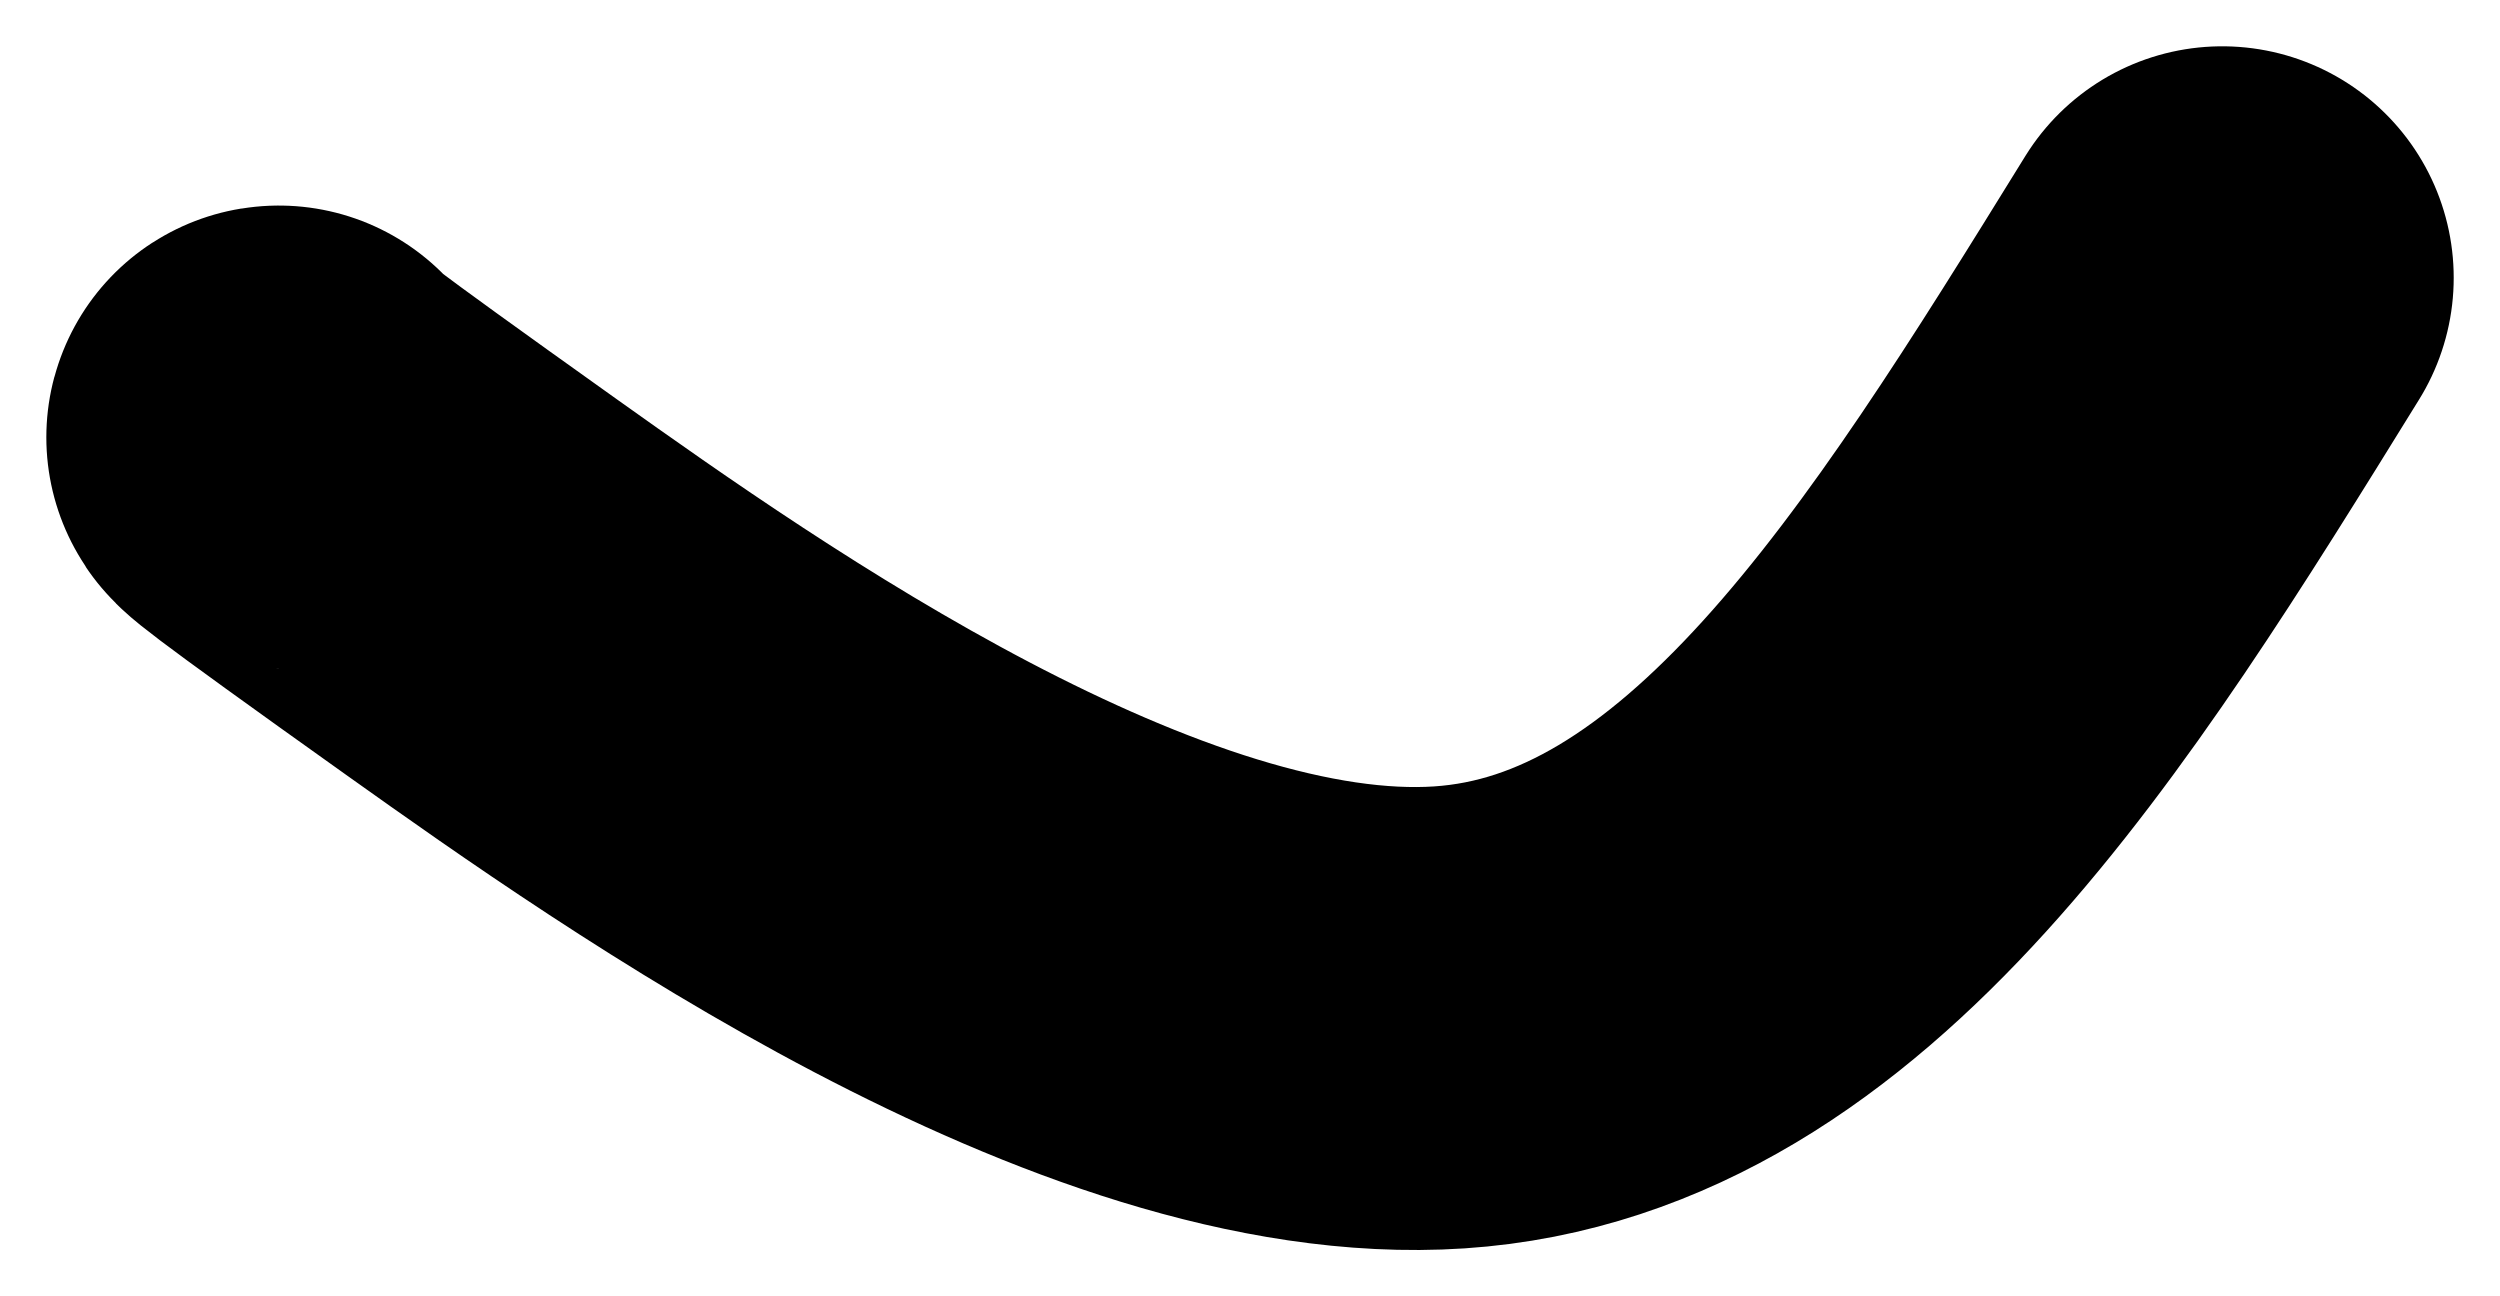 <?xml version="1.0" encoding="utf-8"?>
<svg xmlns="http://www.w3.org/2000/svg" fill="none" height="100%" overflow="visible" preserveAspectRatio="none" style="display: block;" viewBox="0 0 27 14" width="100%">
<path d="M3.012 4.72C2.969 4.72 2.926 4.72 5.208 6.346C7.49 7.971 12.098 11.223 15.652 10.988C19.206 10.753 21.567 6.935 24 3" id="Vector 33" stroke="black" stroke-linecap="round" stroke-width="5"/>
</svg>